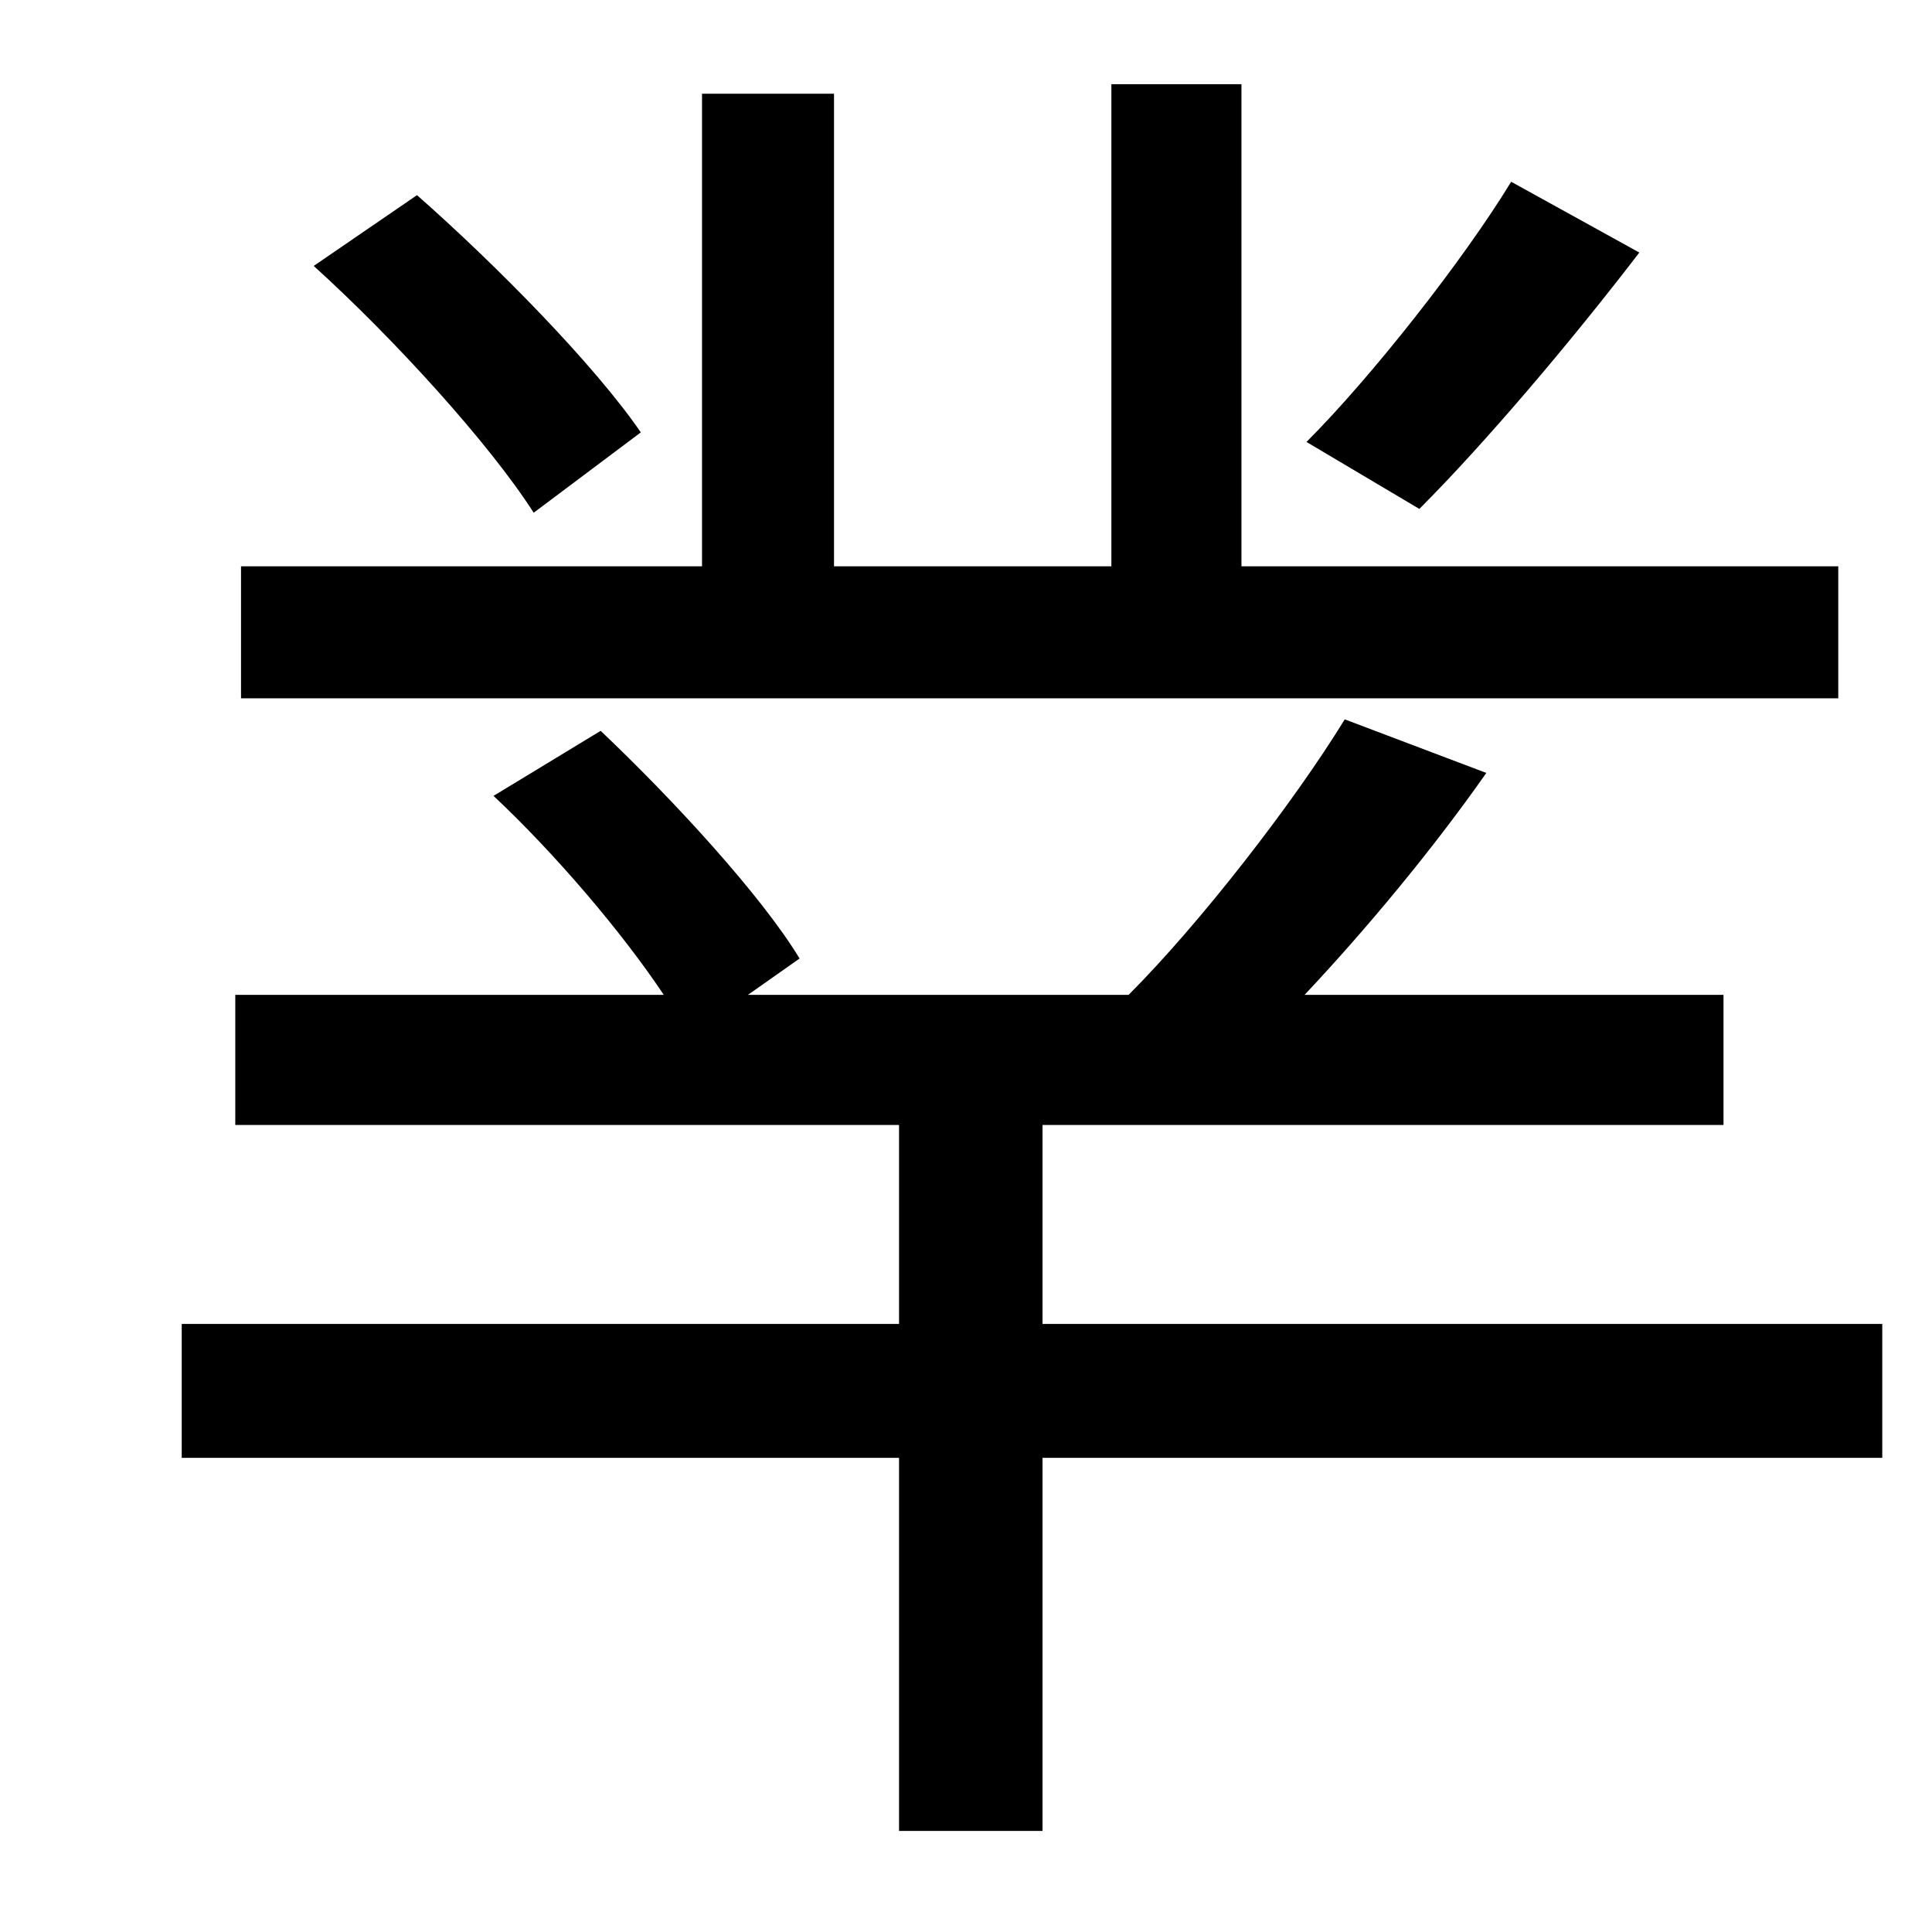 <?xml version="1.0" standalone="no"?>
<!DOCTYPE svg PUBLIC "-//W3C//DTD SVG 1.1//EN" "http://www.w3.org/Graphics/SVG/1.1/DTD/svg11.dtd" >
<svg xmlns="http://www.w3.org/2000/svg" xmlns:xlink="http://www.w3.org/1999/xlink" version="1.1" viewBox="-10 0 1010 1000">
   <path fill="currentColor"
d="M780 95l67 37c-36 47 -81 100 -115 134l-59 -35c34 -34 82 -95 107 -136zM325 226l-56 42c-23 -36 -73 -91 -115 -129l54 -37c42 37 93 89 117 124zM951 296v69h-835v-69h241v-247h69v247h145v-252h68v252h312zM974 692v70h-439v195h-75v-195h-375v-70h375v-104h-347v-68
h224c-22 -33 -57 -74 -89 -104l56 -34c38 36 84 86 104 119l-27 19h199c37 -37 86 -100 113 -144l74 28c-28 40 -63 82 -95 116h219v68h-356v104h439z" />
</svg>
